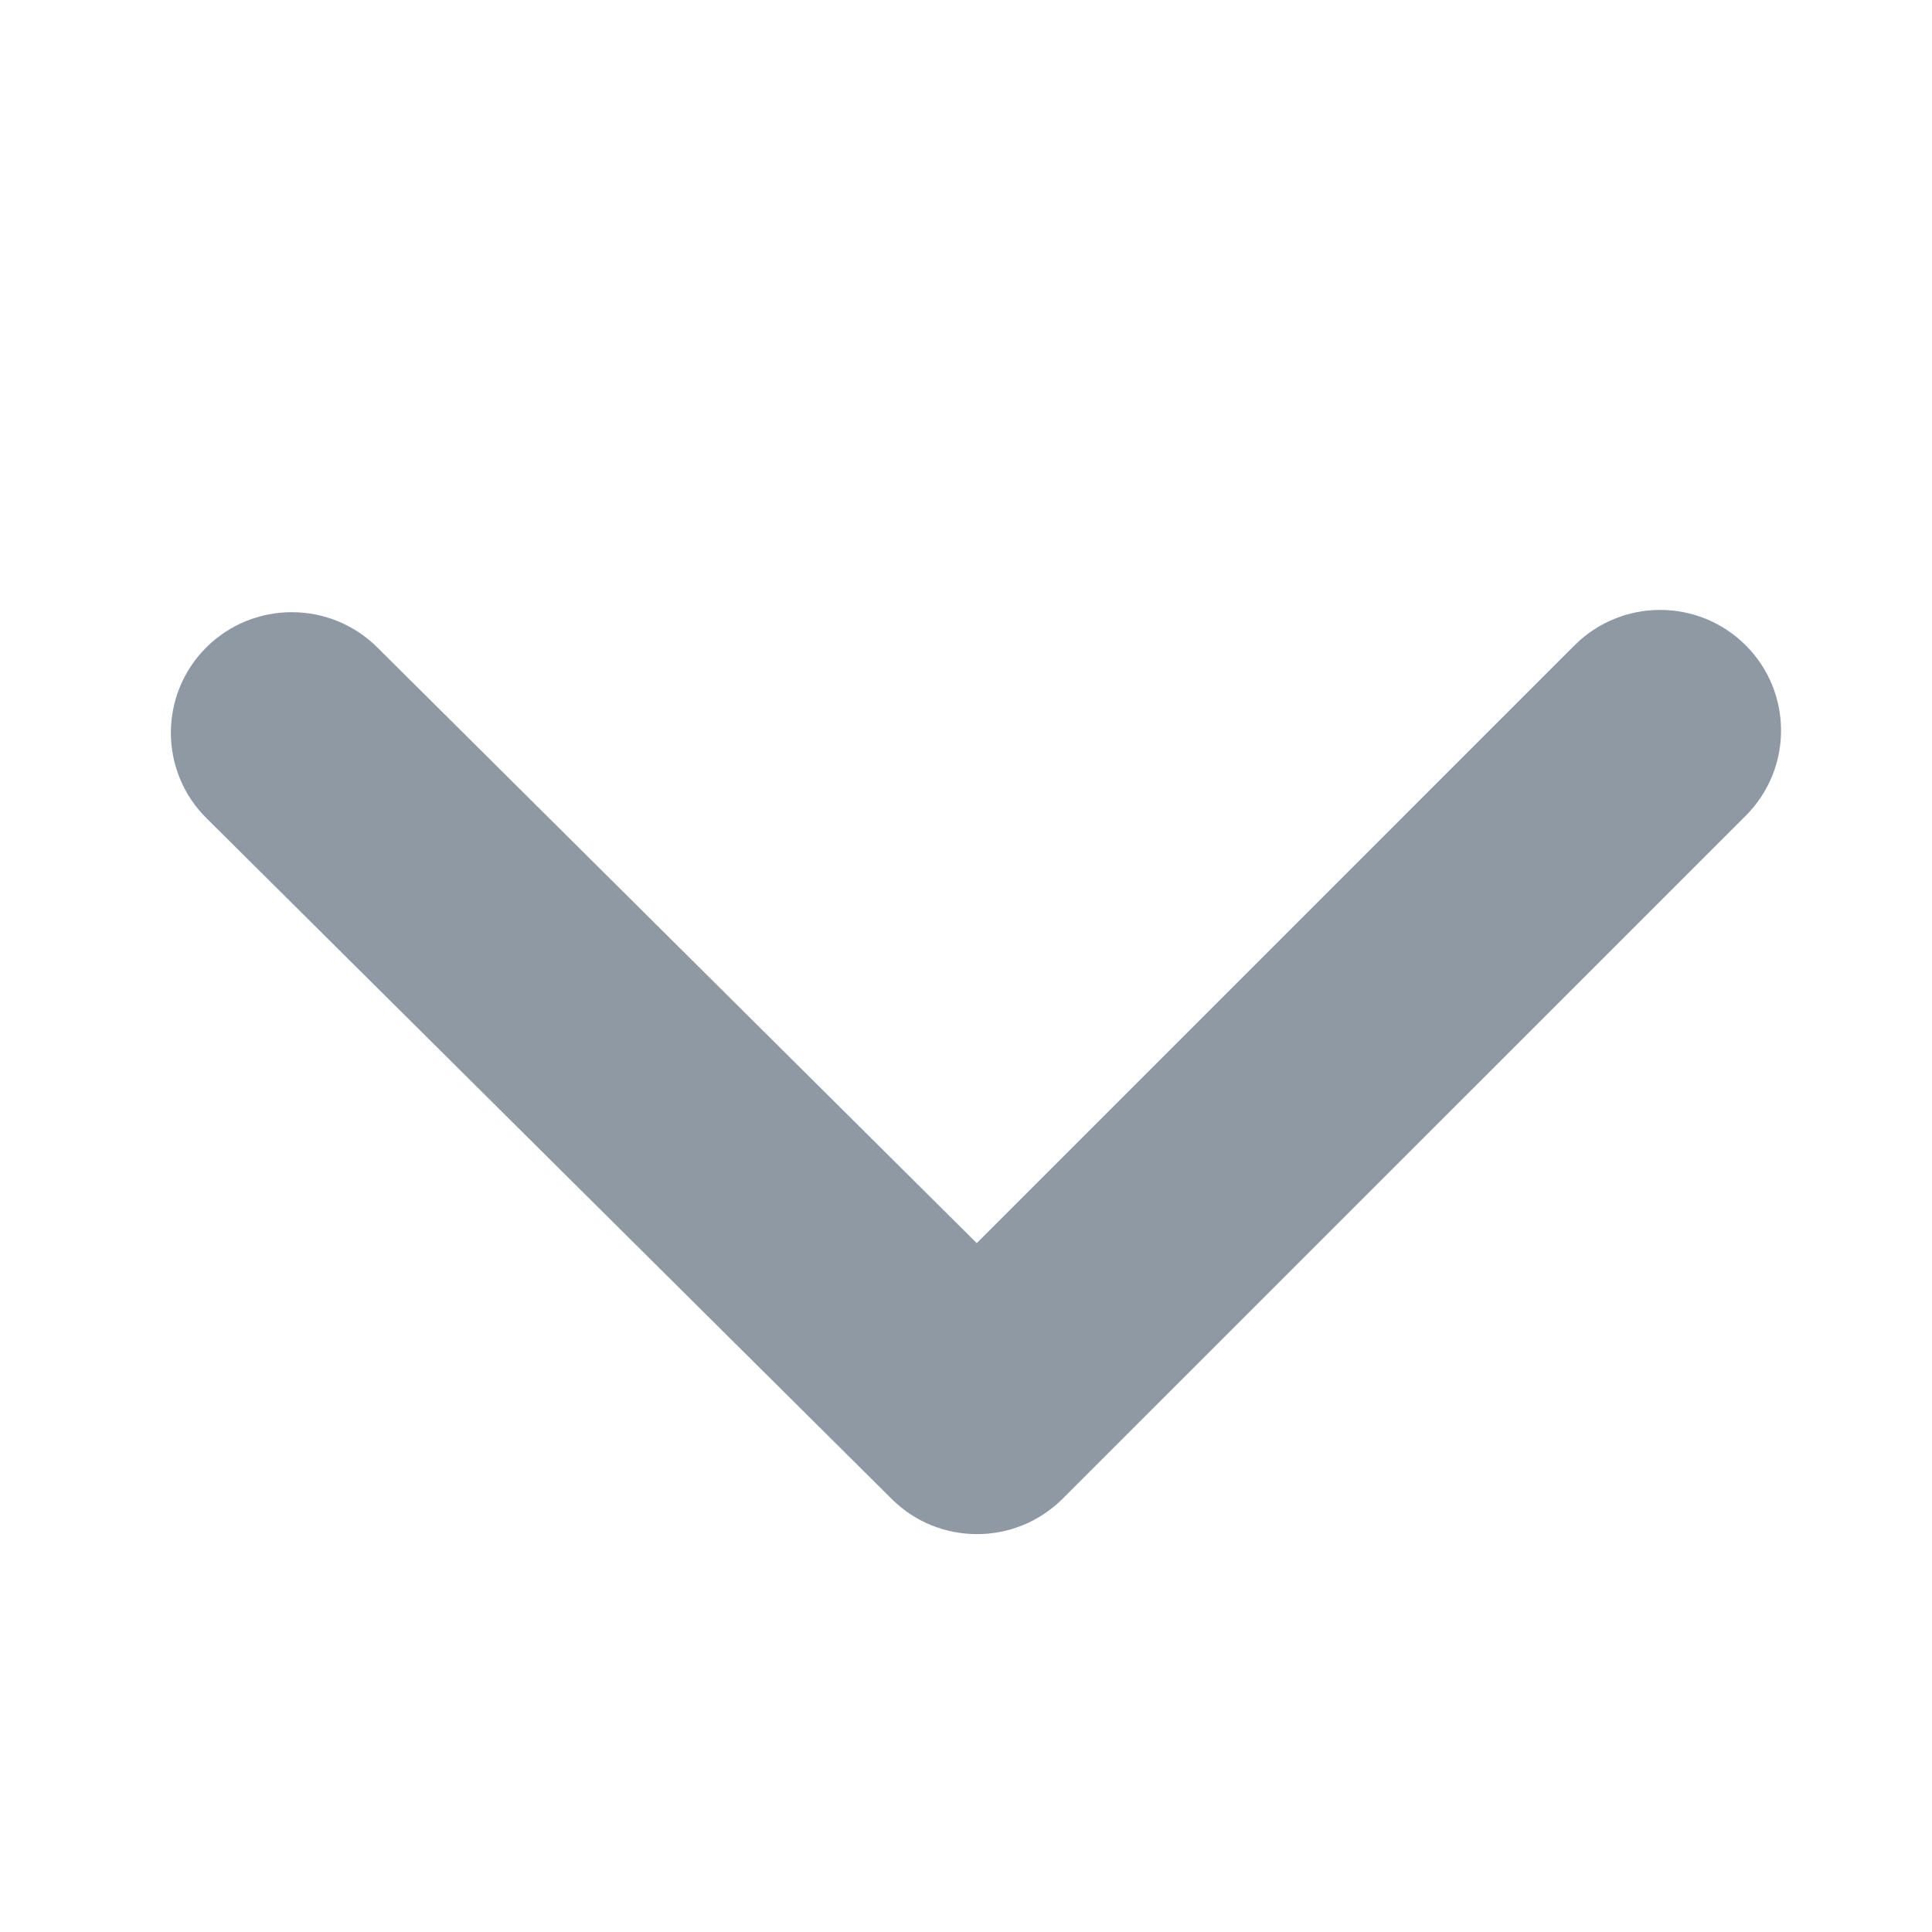 <svg width="16" height="16" viewBox="0 0 16 16" fill="none" xmlns="http://www.w3.org/2000/svg">
<g clip-path="url(#clip0_965_9448)">
<path fill-rule="evenodd" clip-rule="evenodd" d="M1.707 5.363C2.098 4.973 2.732 4.972 3.124 5.361L8.089 10.295L13.039 5.345C13.43 4.954 14.064 4.953 14.456 5.343C14.847 5.732 14.848 6.364 14.458 6.755L8.801 12.411C8.41 12.802 7.776 12.803 7.385 12.414L1.709 6.775C1.318 6.386 1.317 5.754 1.707 5.363Z" fill="#8E99A4"/>
</g>
<defs>
<clipPath id="clip0_965_9448">
<rect width="16" height="16" fill="white"/>
</clipPath>
</defs>
</svg>
